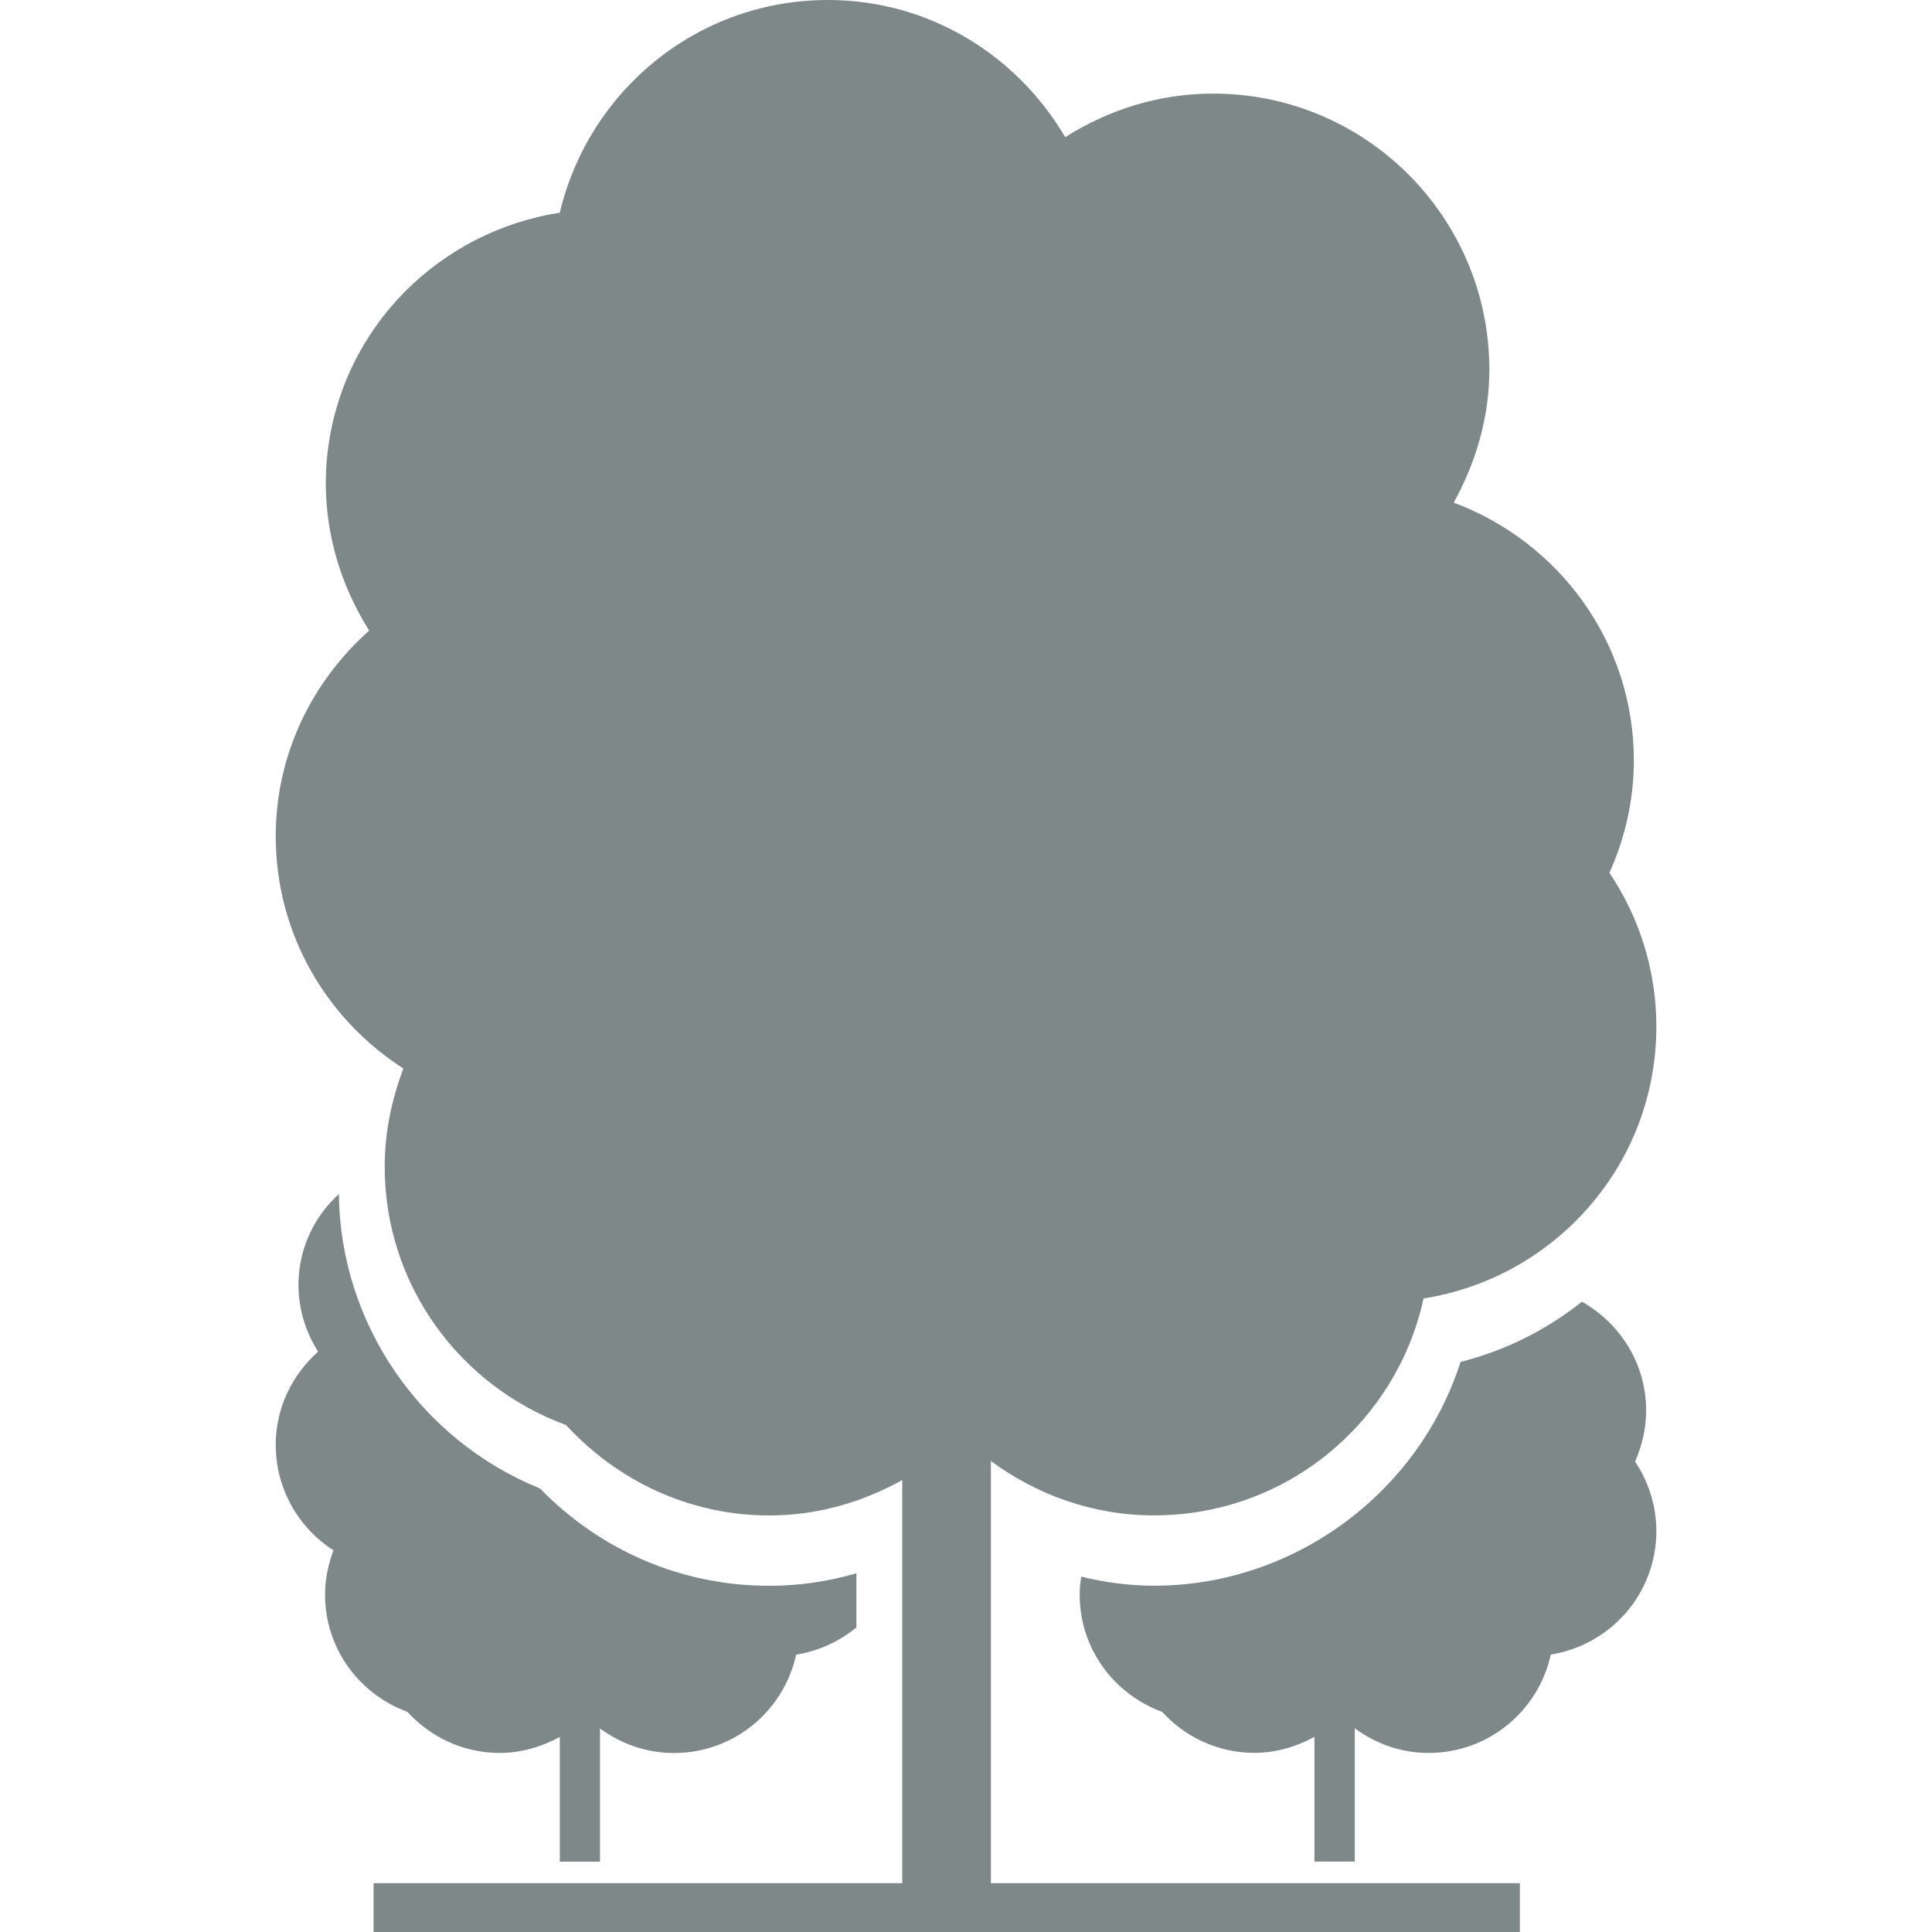 <svg width="25" height="25" viewBox="0 0 25 25" fill="none" xmlns="http://www.w3.org/2000/svg">
<path d="M6.465 22.683C6.747 22.683 7.012 22.602 7.244 22.476V24.09H7.764V22.366C8.033 22.563 8.361 22.684 8.721 22.684C9.497 22.684 10.143 22.139 10.302 21.411C10.595 21.364 10.862 21.239 11.082 21.059V20.358C10.713 20.466 10.337 20.52 9.955 20.52C8.829 20.52 7.782 20.074 6.986 19.26C5.436 18.631 4.402 17.122 4.385 15.451C4.113 15.699 3.922 16.04 3.874 16.434C3.826 16.82 3.924 17.186 4.116 17.491C3.781 17.788 3.568 18.217 3.568 18.697C3.568 19.272 3.867 19.773 4.315 20.061C4.249 20.241 4.206 20.432 4.206 20.635C4.206 21.335 4.651 21.924 5.271 22.151C5.569 22.476 5.991 22.683 6.465 22.683Z" fill="#7E8888"/>
<path d="M21.301 18.252C21.301 17.646 20.964 17.122 20.47 16.844C20.017 17.205 19.487 17.474 18.9 17.623C18.354 19.322 16.744 20.519 14.934 20.519C14.615 20.519 14.298 20.477 13.992 20.402C13.978 20.479 13.971 20.555 13.971 20.635C13.971 21.334 14.416 21.924 15.037 22.151C15.334 22.475 15.757 22.682 16.23 22.682C16.512 22.682 16.778 22.601 17.009 22.475V24.089H17.531V22.364C17.798 22.562 18.126 22.683 18.485 22.683C19.264 22.683 19.908 22.137 20.067 21.41C20.84 21.286 21.433 20.622 21.433 19.814C21.433 19.48 21.33 19.171 21.158 18.912C21.247 18.71 21.301 18.489 21.301 18.252Z" fill="#7E8888"/>
<path d="M12.823 18.906C13.416 19.343 14.141 19.609 14.934 19.609C16.647 19.609 18.071 18.407 18.421 16.802C20.126 16.532 21.433 15.067 21.433 13.285C21.433 12.548 21.209 11.865 20.826 11.294C21.025 10.85 21.142 10.359 21.142 9.841C21.142 8.307 20.168 7.01 18.811 6.504C19.094 5.991 19.272 5.409 19.272 4.784C19.272 2.811 17.672 1.211 15.698 1.211C14.992 1.211 14.338 1.423 13.784 1.775C13.163 0.718 12.028 0 10.713 0C9.022 0 7.617 1.176 7.244 2.752C5.706 2.991 4.444 4.207 4.242 5.827C4.138 6.679 4.353 7.486 4.777 8.16C4.041 8.815 3.568 9.758 3.568 10.821C3.568 12.087 4.228 13.19 5.22 13.827C5.07 14.223 4.978 14.647 4.978 15.095C4.978 16.637 5.958 17.939 7.325 18.44C7.981 19.154 8.911 19.61 9.956 19.61C10.582 19.61 11.164 19.436 11.675 19.152V24.368H4.834V25H19.667V24.368H12.822V18.906H12.823Z" fill="#7E8888"/>
</svg>

